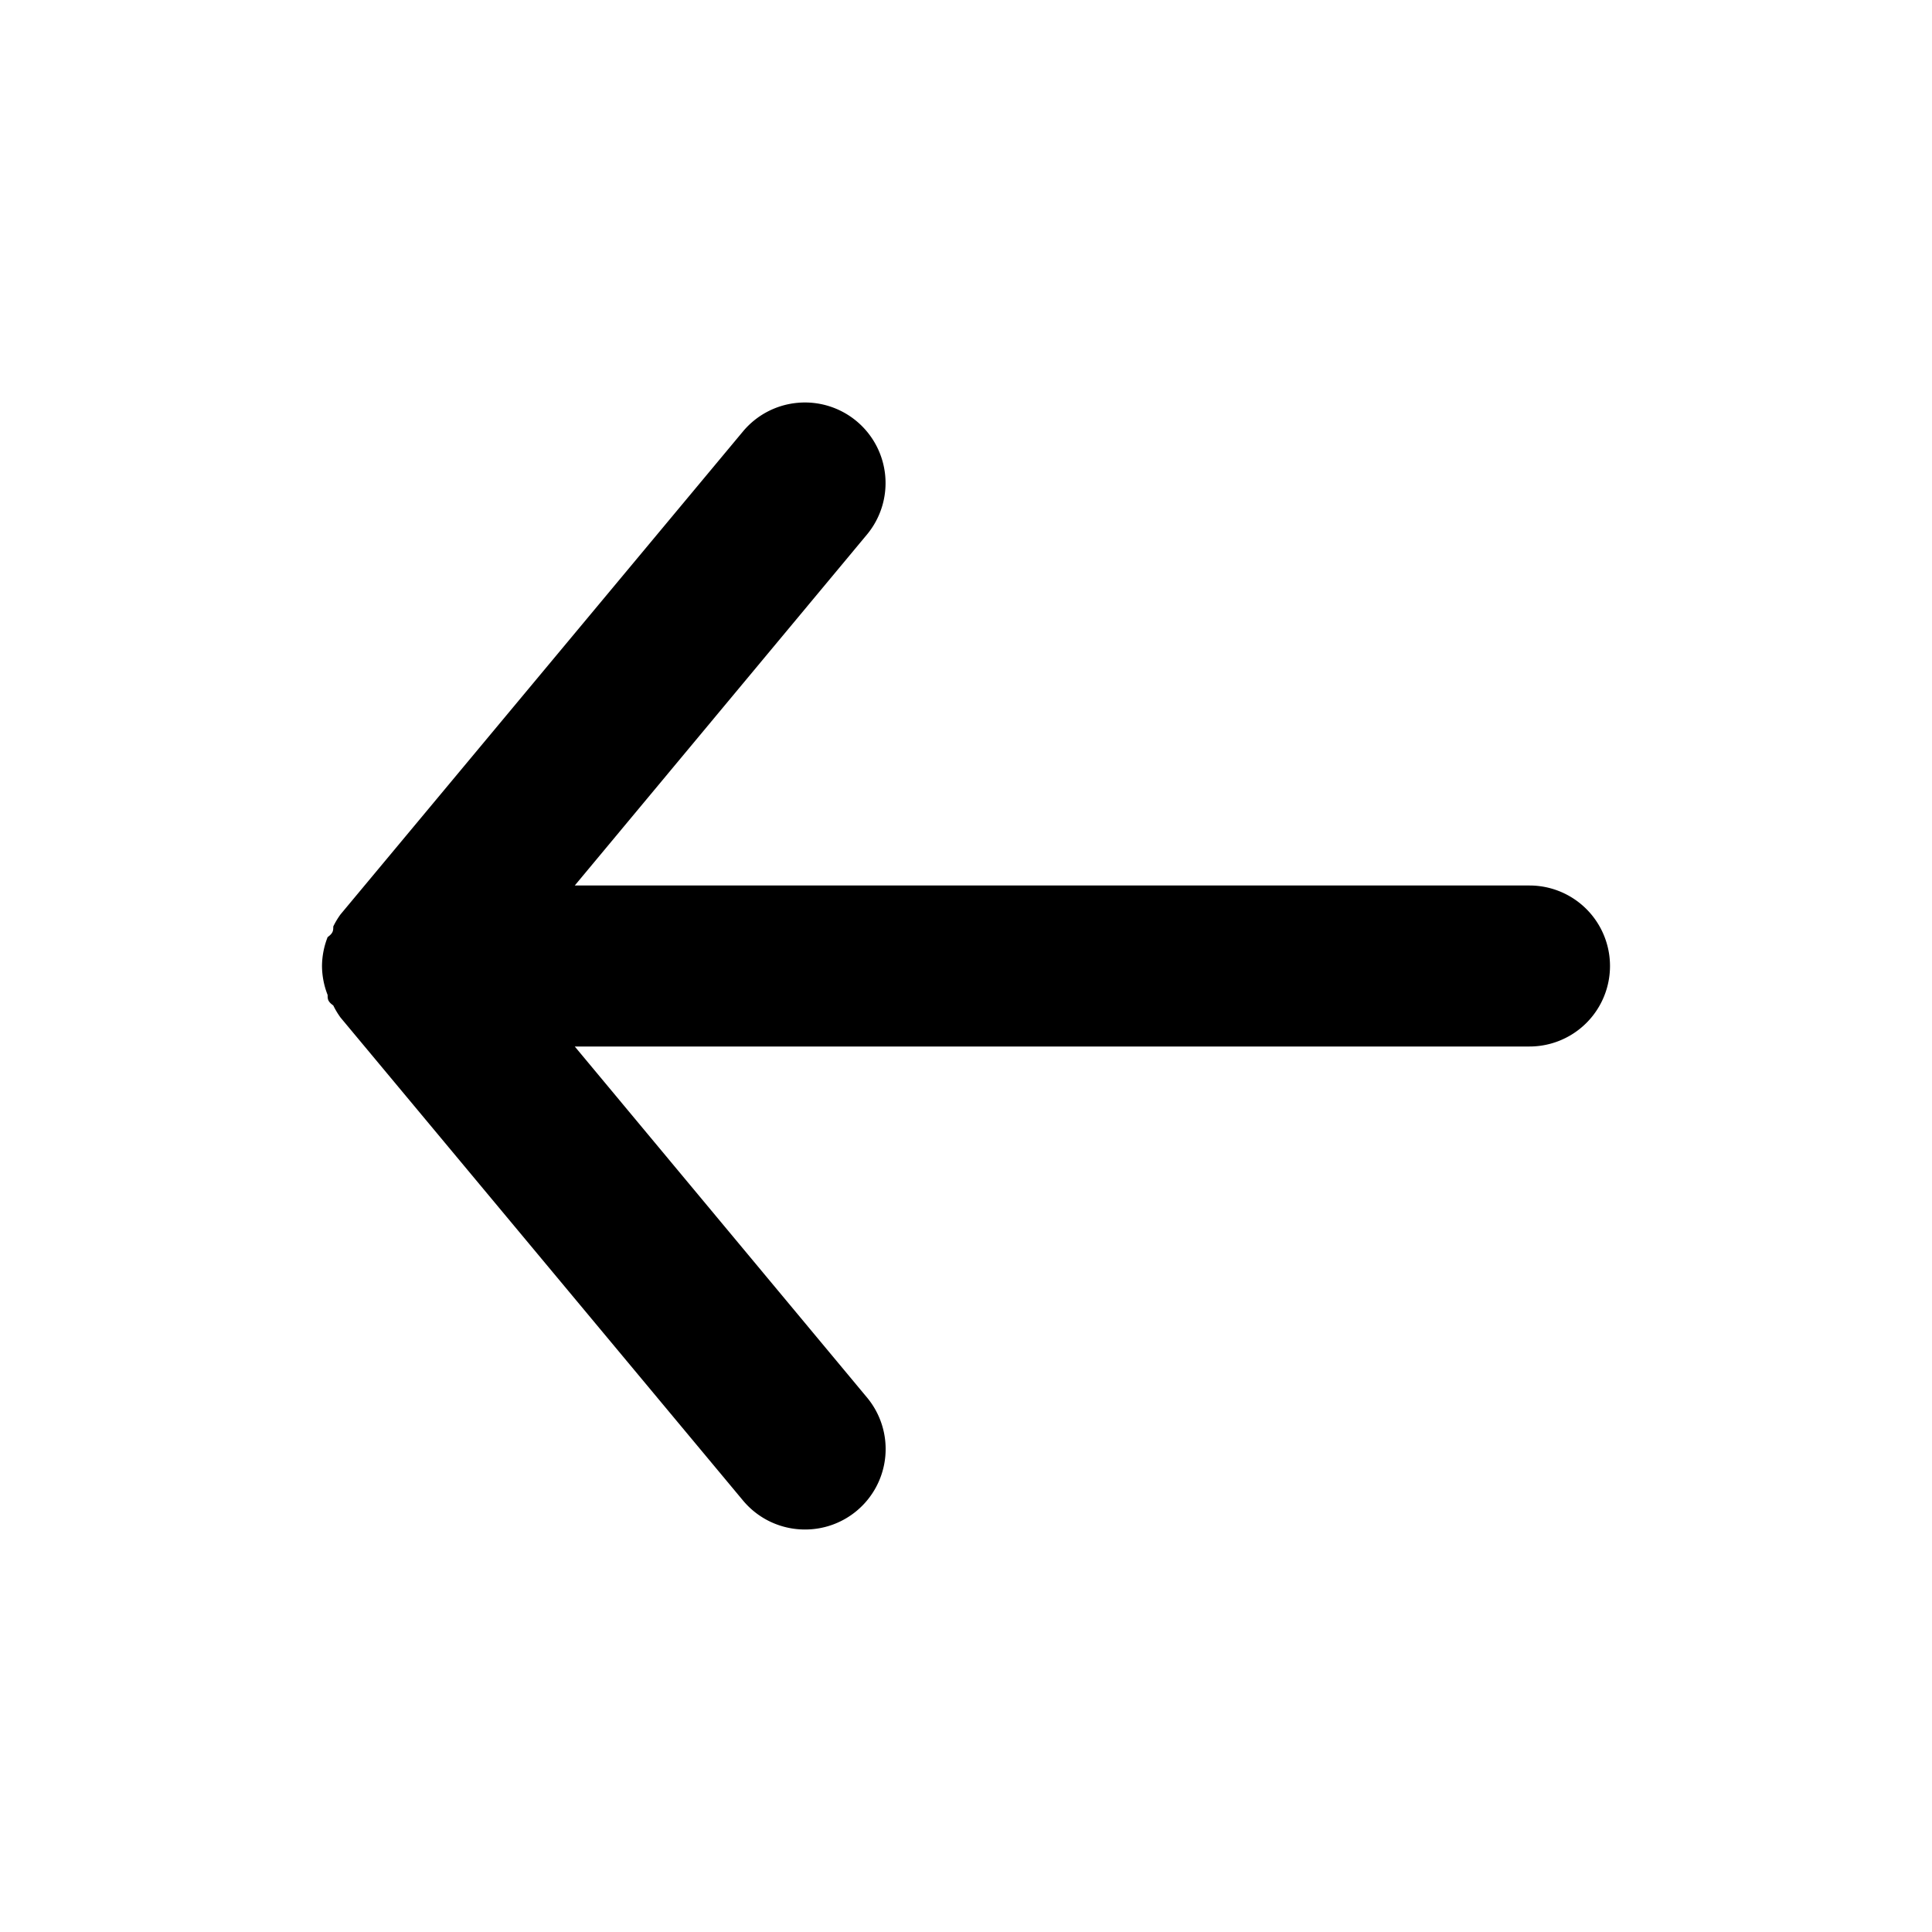 <svg xmlns="http://www.w3.org/2000/svg" viewBox="0 0 24 24"><path d="M9.908 5.004a1 1 0 0 0-.678.355l-5 6a1 1 0 0 0-.09.15c0 .05 0 .082-.07.132A1 1 0 0 0 4 12a1 1 0 0 0 .07.36c0 .05 0 .08.07.13a1 1 0 0 0 .09.15l5 6A1 1 0 0 0 10 19a1 1 0 0 0 .64-.23 1 1 0 0 0 .13-1.41L7.14 13H19a1 1 0 0 0 0-2H7.14l3.63-4.36a1.001 1.001 0 0 0-.862-1.636z"/></svg>